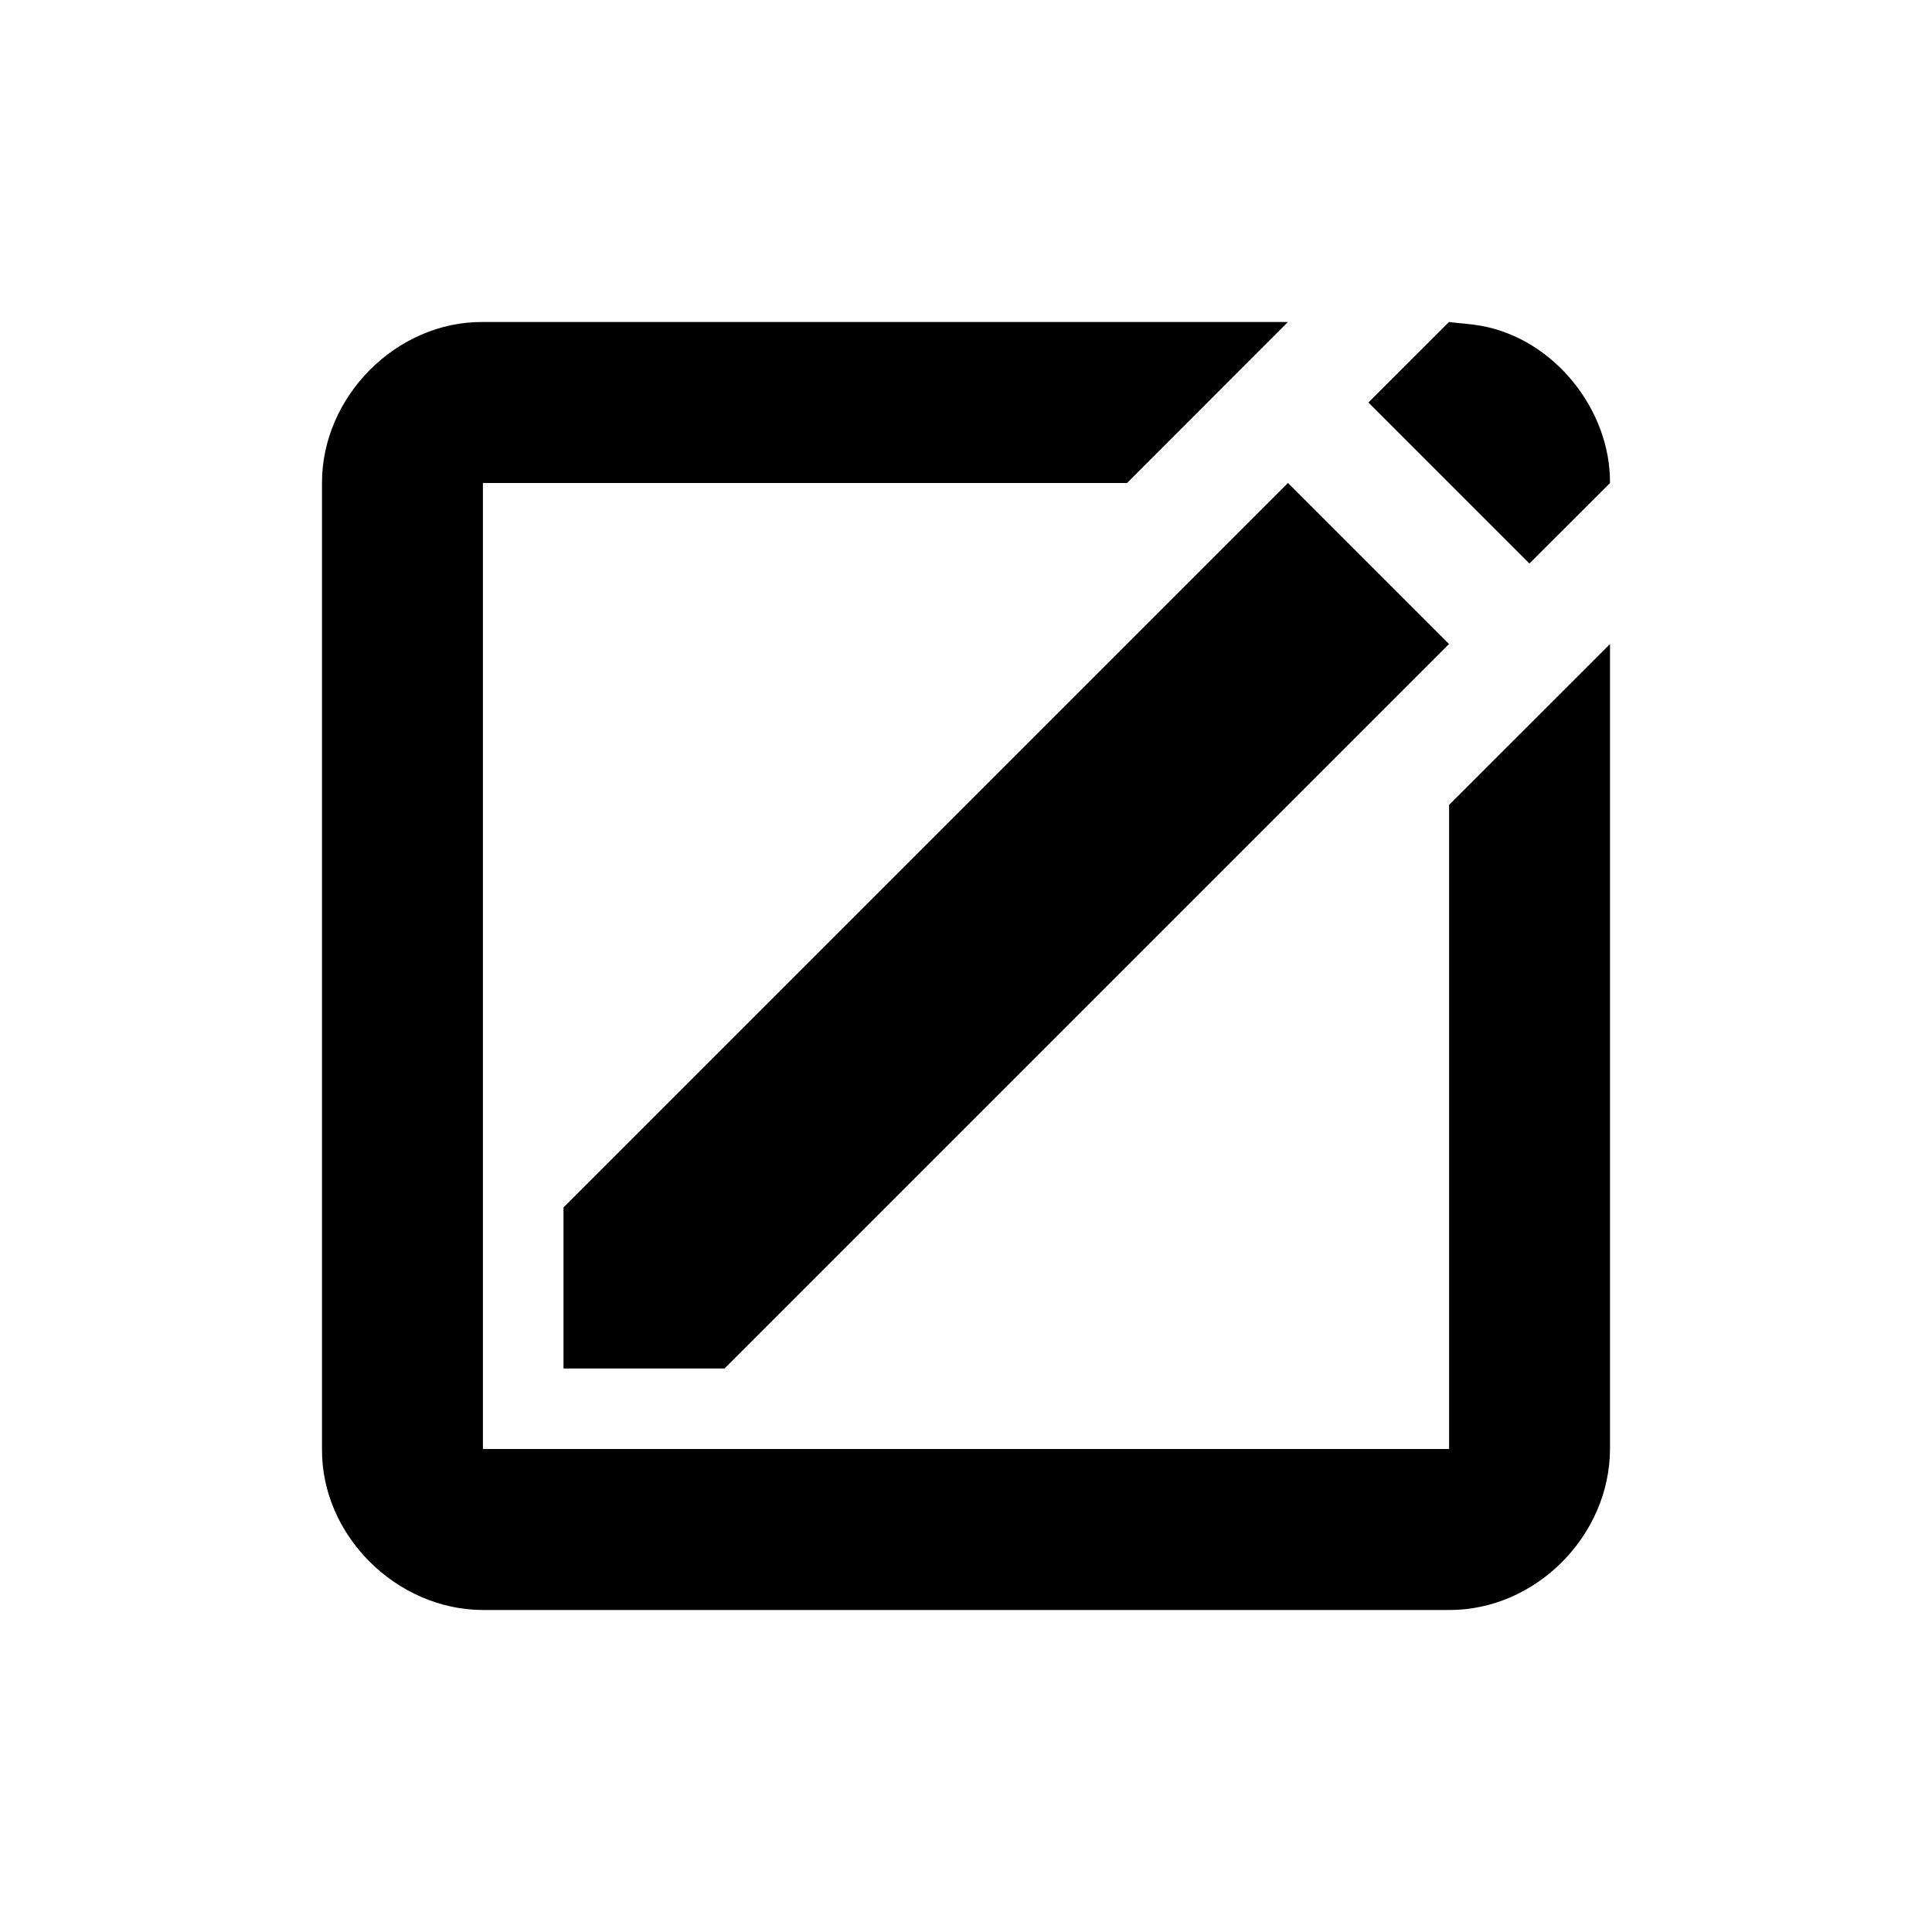 <?xml version="1.0" encoding="UTF-8" standalone="no"?>
<svg
   width="24"
   height="24"
   viewBox="0 0 24 24"
   version="1.1"
   id="svg8"
   xmlns="http://www.w3.org/2000/svg"
   xmlns:svg="http://www.w3.org/2000/svg"
   xmlns:rdf="http://www.w3.org/1999/02/22-rdf-syntax-ns#"
   xmlns:cc="http://creativecommons.org/ns#"
   xmlns:dc="http://purl.org/dc/elements/1.1/">
  <defs
     id="defs2">
    <linearGradient
       id="linearGradient858">
      <stop
         style="stop-color:#000000;stop-opacity:1;"
         offset="0"
         id="stop856" />
    </linearGradient>
    <linearGradient
       id="linearGradient2280">
      <stop
         style="stop-color:#ffffff;stop-opacity:1;"
         offset="0"
         id="stop2278" />
    </linearGradient>
  </defs>
  <path
     style="fill:#000000;fill-opacity:1;stroke:none;stroke-width:0;stroke-linecap:round;stroke-linejoin:round;stroke-miterlimit:4;stroke-dasharray:none;stroke-opacity:1"
     d="m 18.999,7 1.001,-1 c 0.006,-0.912 -0.693,-1.785 -1.596,-1.952 -0.133,-0.024 -0.269,-0.031 -0.404,-0.048 l -1.001,1 z"
     id="path4" />
  <path
     style="fill:#000000;fill-opacity:1;stroke:none;stroke-width:0;stroke-linecap:round;stroke-linejoin:round;stroke-miterlimit:4;stroke-dasharray:none;stroke-opacity:1"
     d="m 18,8 -9,9 -2,-2.3e-5 V 15 l 9,-9 z"
     id="path3" />
  <path
     style="fill:#000000;fill-opacity:1;stroke:none;stroke-width:0;stroke-linecap:round;stroke-linejoin:round;stroke-miterlimit:4;stroke-dasharray:none;stroke-opacity:1"
     d="M 5.999,18 V 6 h 8.001 l 1.999,-2 H 5.999 C 4.925,3.991 3.997,4.927 4,6 V 18 c -0.009,1.075 0.927,1.998 1.999,2 l 12.002,2e-6 c 1.08,0.003 1.996,-0.926 1.999,-2 l 3e-6,-9.999 -1.999,1.998 v 8.001 z"
     id="path2" />
  <path
     style="fill:none;stroke:none;stroke-width:0;stroke-linecap:round;stroke-linejoin:round;stroke-miterlimit:4;stroke-dasharray:none;stroke-opacity:1"
     d="M 0,24 H 24 V 0 H 0 Z"
     id="path1" />
</svg>
